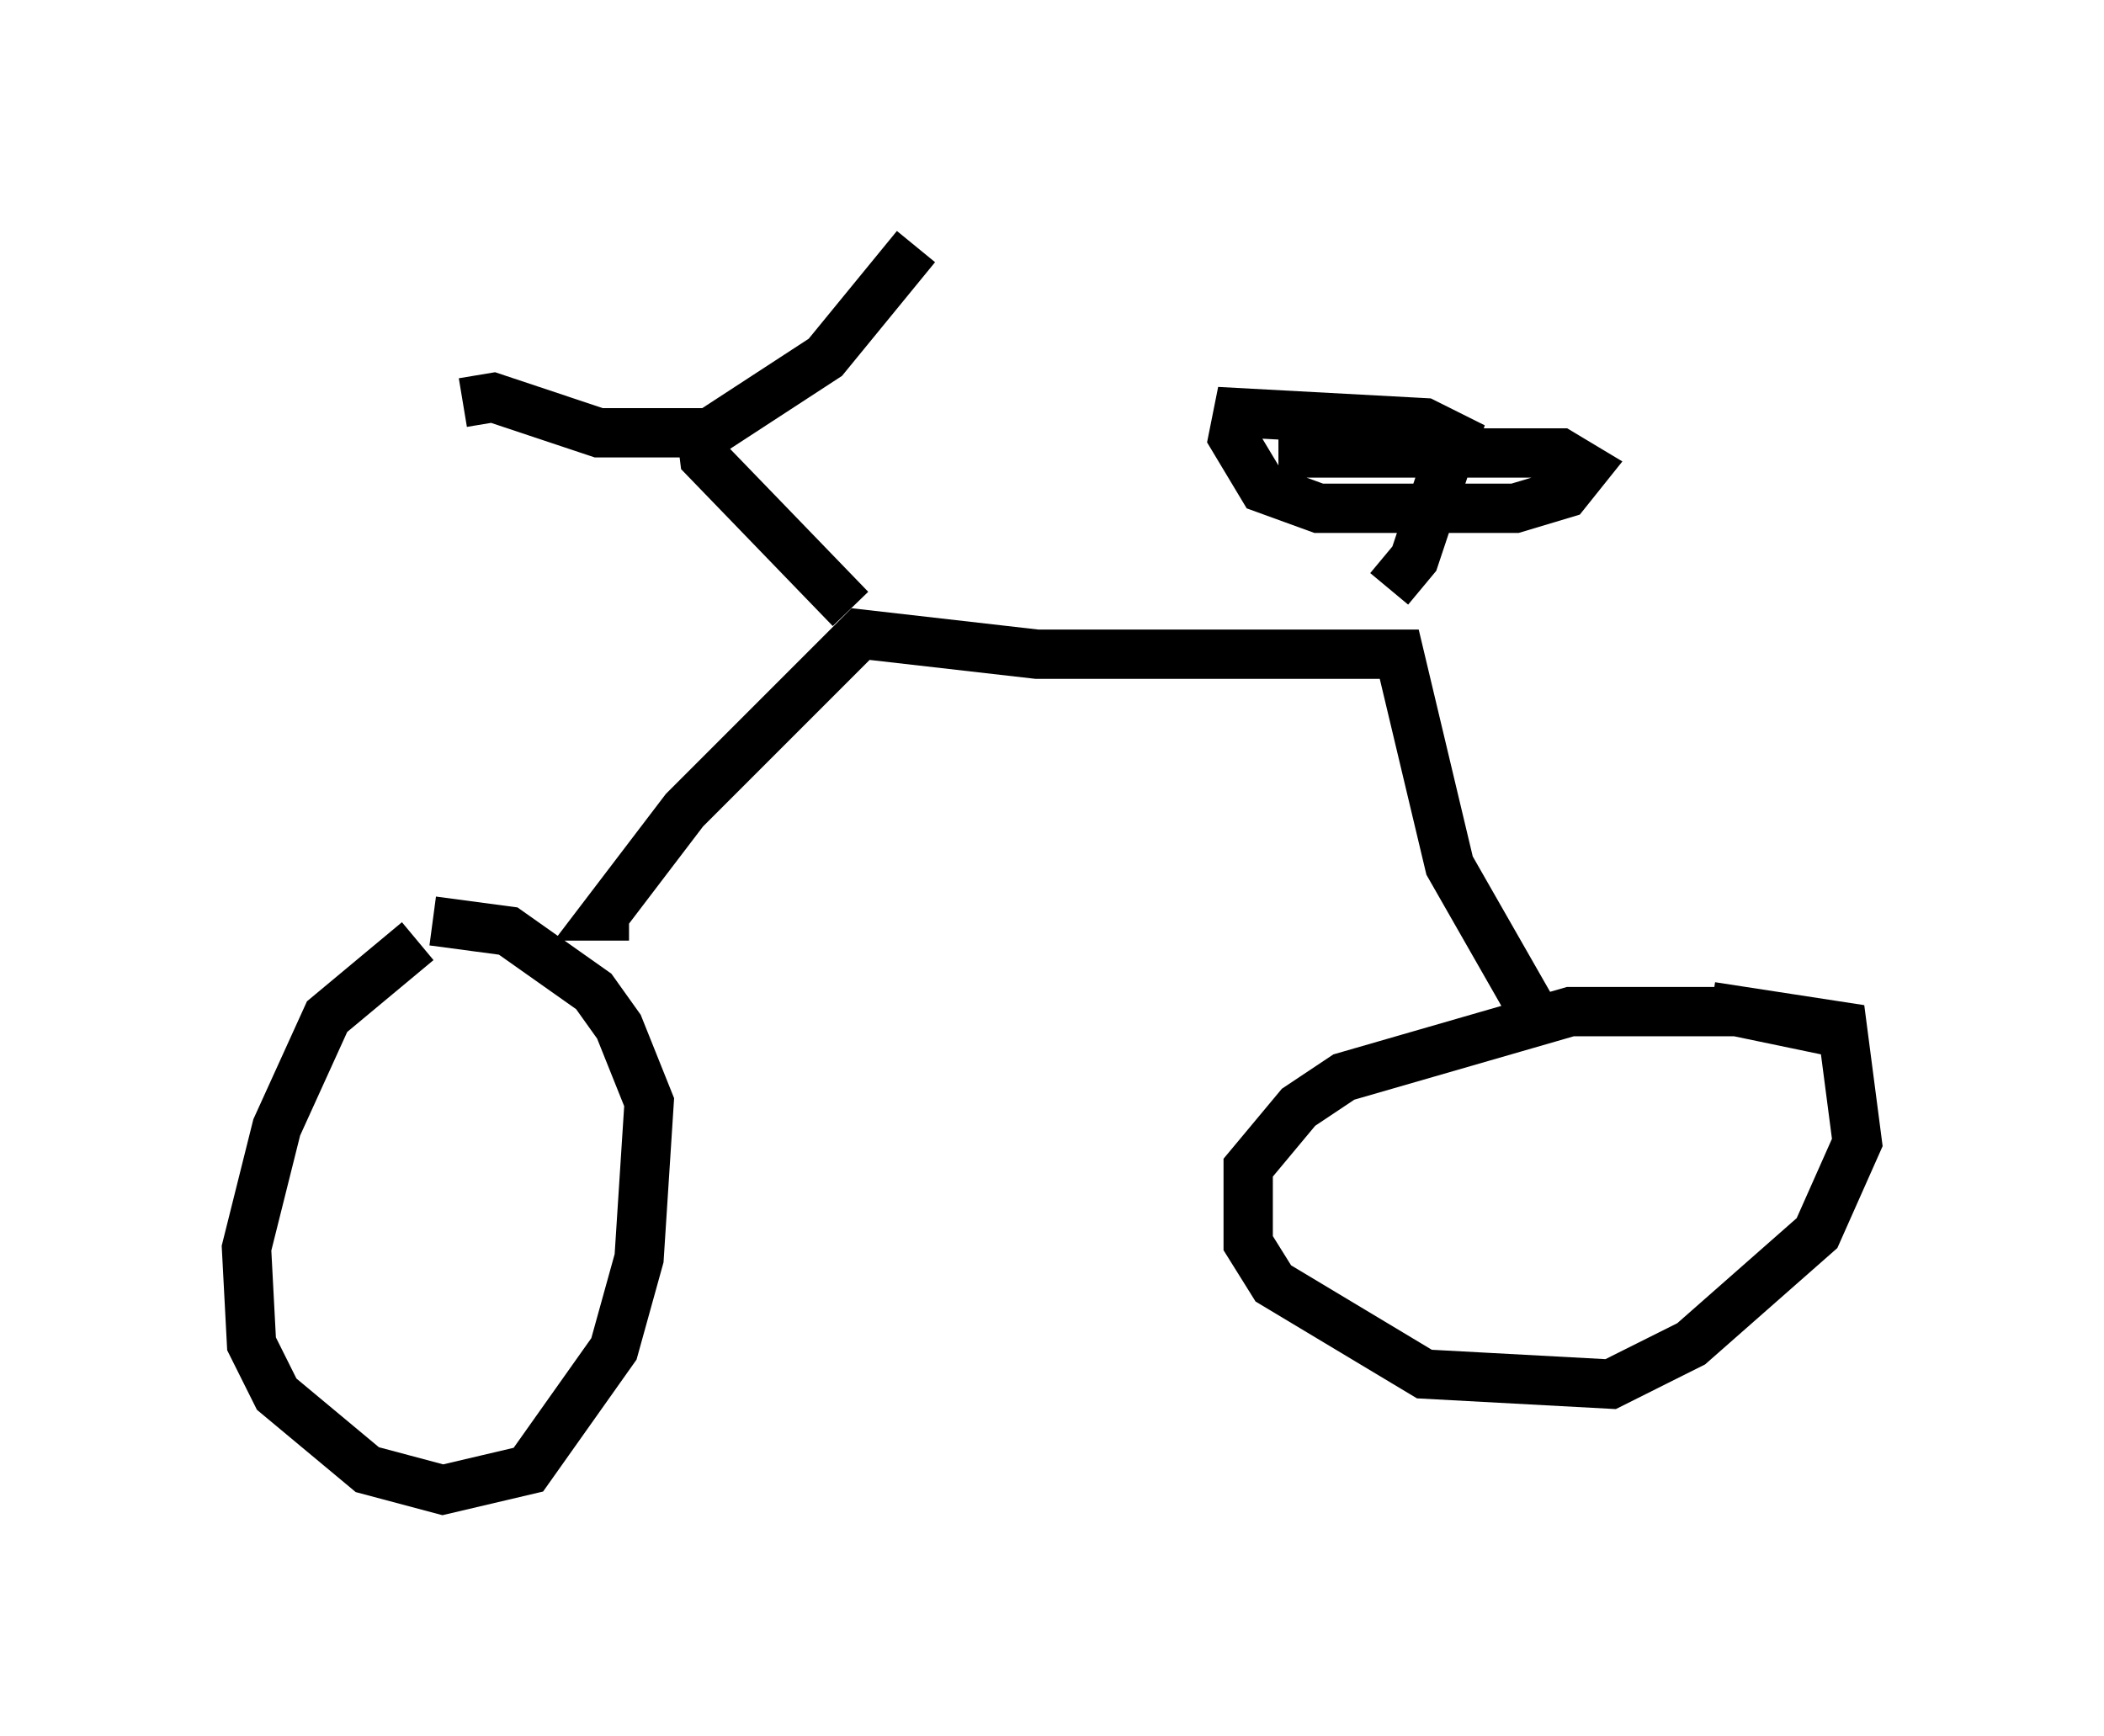 <?xml version="1.0" encoding="utf-8" ?>
<svg baseProfile="full" height="35.215" version="1.1" width="42.667" xmlns="http://www.w3.org/2000/svg" xmlns:ev="http://www.w3.org/2001/xml-events" xmlns:xlink="http://www.w3.org/1999/xlink"><defs /><rect fill="white" height="35.215" width="42.667" x="0" y="0" /><path d="M9.594, 19.088 m-1.123, 0.0 l-1.838, 1.531 -1.021, 2.246 l-0.613, 2.45 0.102, 1.94 l0.51, 1.021 1.838, 1.531 l1.531, 0.408 1.735, -0.408 l1.735, -2.45 0.51, -1.838 l0.204, -3.165 -0.613, -1.531 l-0.51, -0.715 -1.735, -1.225 l-1.531, -0.204 m28.89, 2.348 l-2.45, -0.51 -3.369, 0.0 l-4.594, 1.327 -0.919, 0.613 l-1.021, 1.225 0.0, 1.531 l0.51, 0.817 3.063, 1.838 l3.777, 0.204 1.633, -0.817 l2.552, -2.246 0.817, -1.838 l-0.306, -2.348 -2.654, -0.408 m-21.948, -1.838 l-0.51, 0.0 1.633, -2.144 l3.573, -3.573 3.573, 0.408 l7.35, 0.0 1.021, 4.288 l1.633, 2.858 m-16.844, -11.944 l0.102, 0.817 2.96, 3.063 m-7.861, -4.185 l0.613, -0.102 2.144, 0.715 l2.246, 0.0 2.348, -1.531 l1.838, -2.246 m9.596, 6.942 l0.51, -0.613 0.817, -2.45 l-0.613, -0.306 -3.777, -0.204 l-0.102, 0.51 0.613, 1.021 l1.123, 0.408 3.981, 0.0 l1.021, -0.306 0.408, -0.51 l-0.51, -0.306 -5.717, 0.0 " fill="none" stroke="black" stroke-width="1" /></svg>